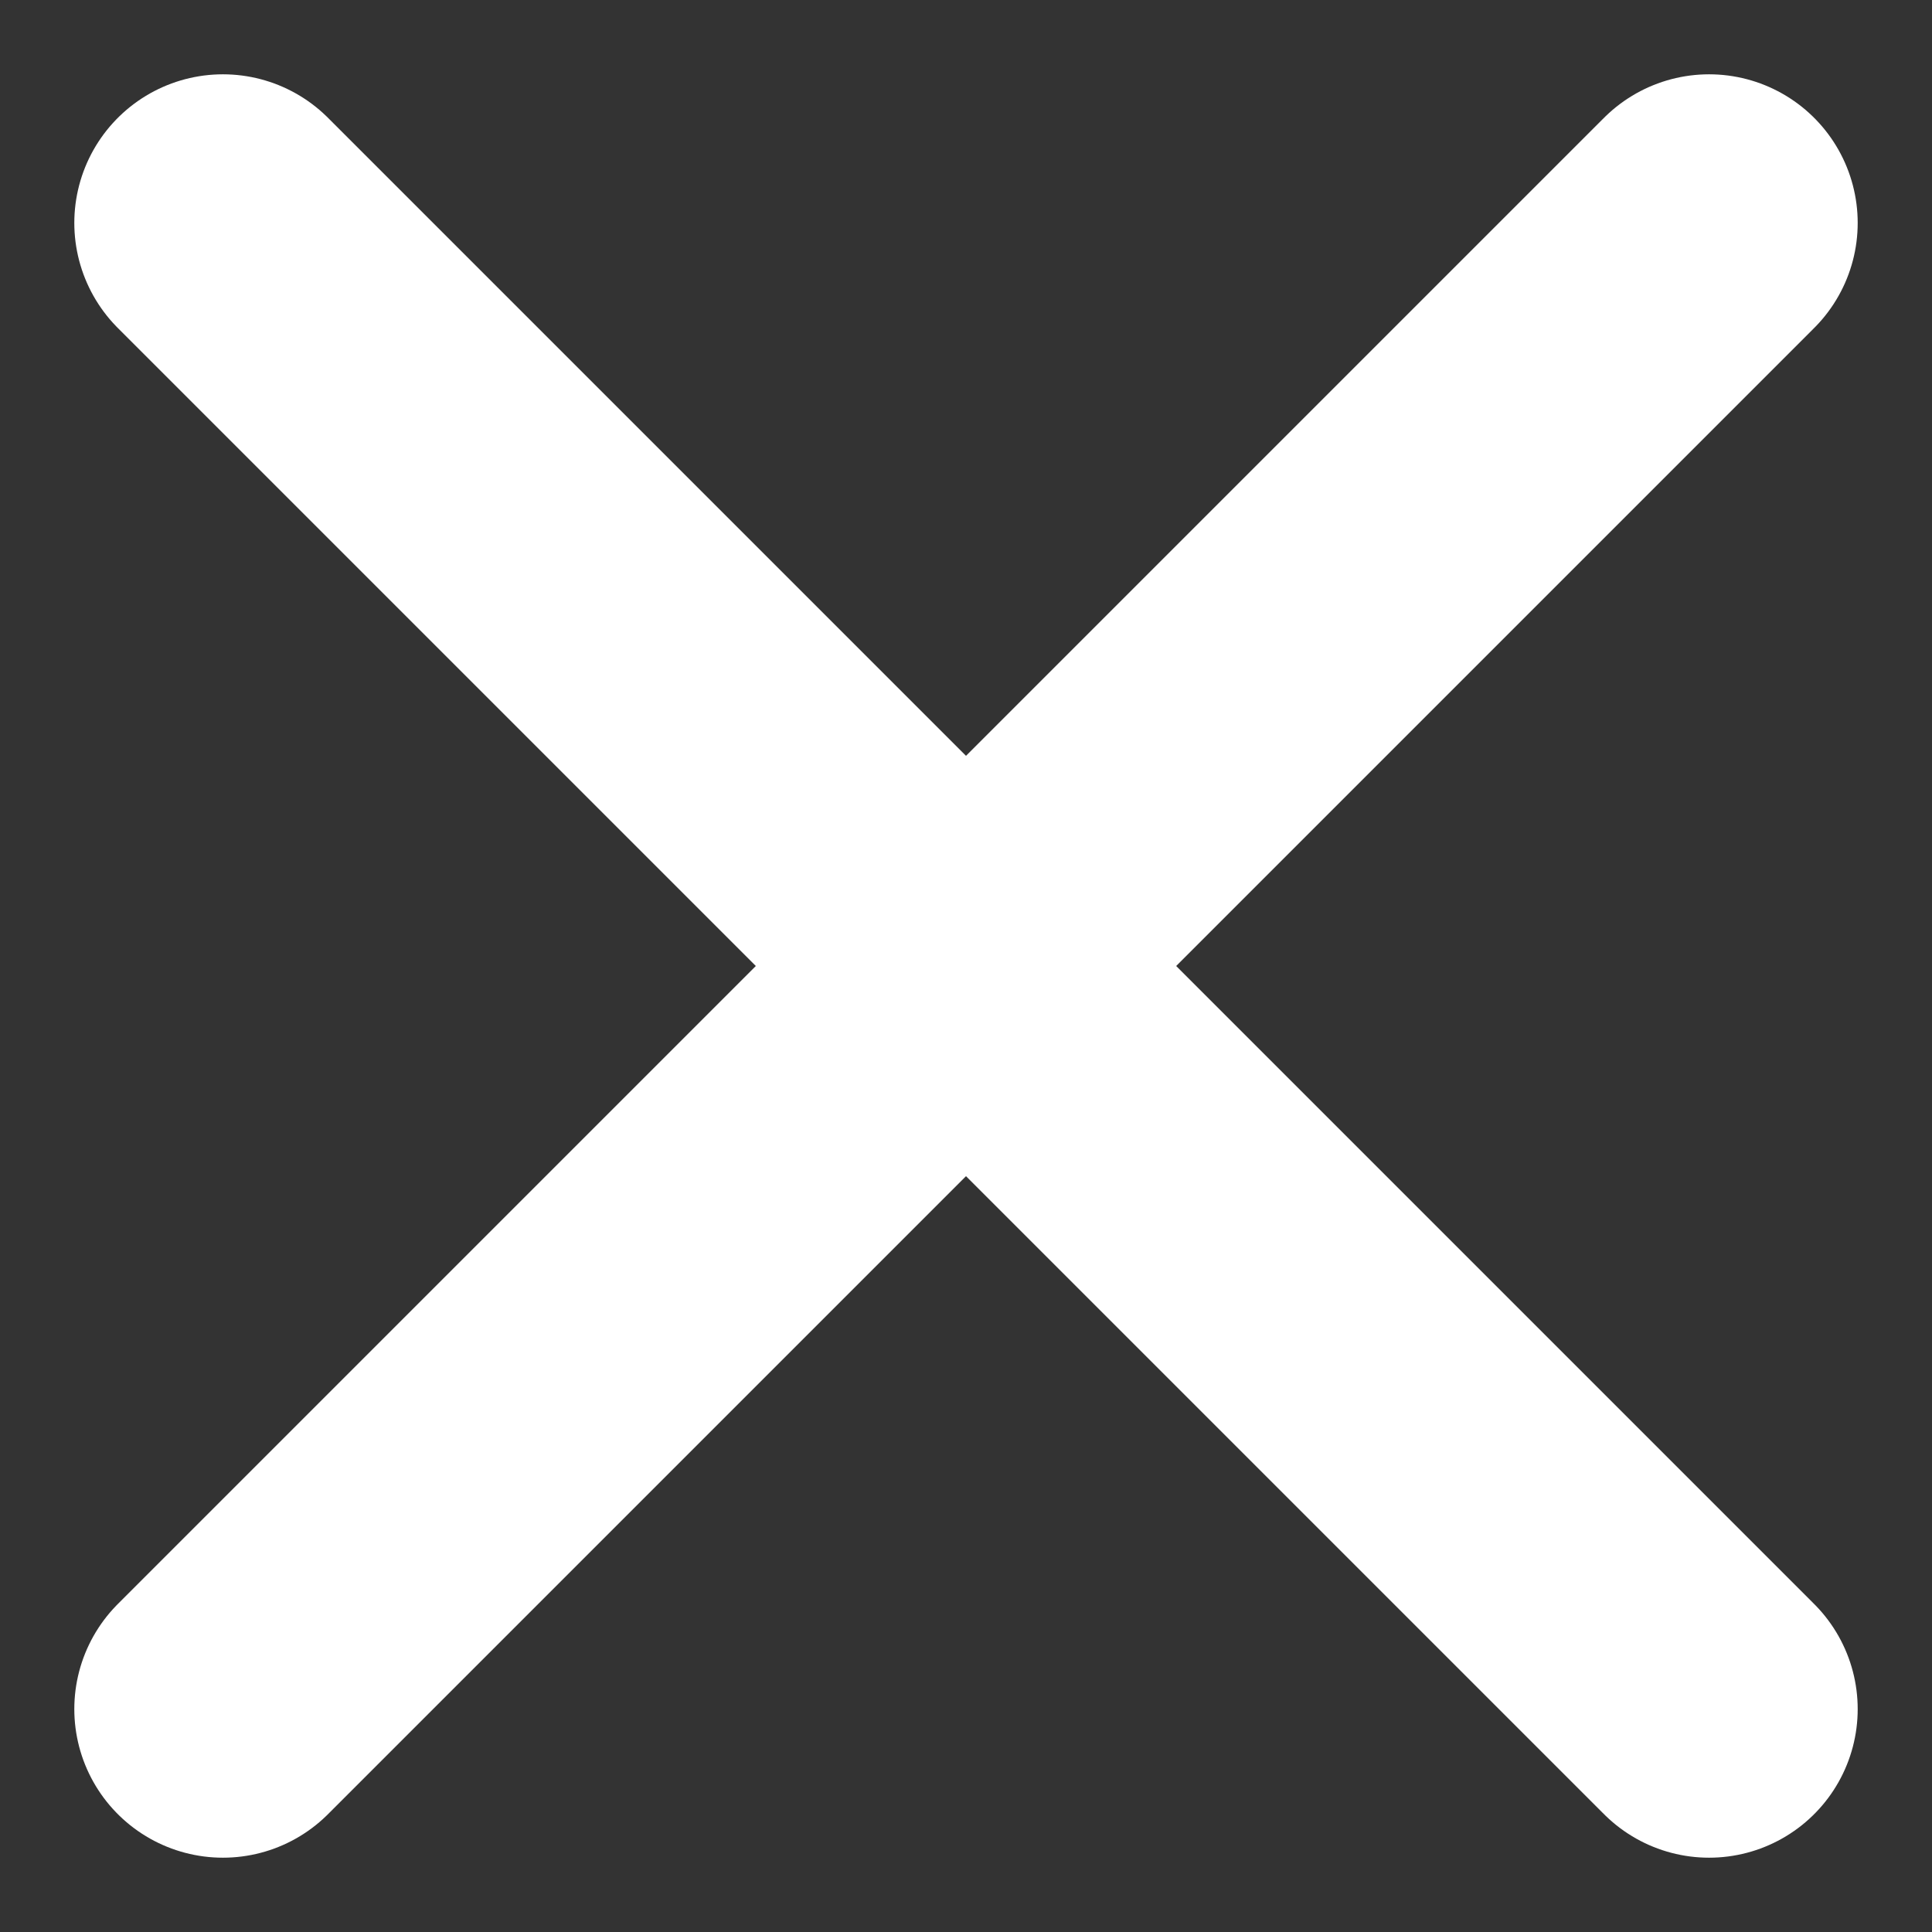 <svg xmlns="http://www.w3.org/2000/svg" width="13" height="13" viewBox="0 0 13 13"><rect x="0" y="0" width="13" height="13" fill="#333333" stroke="none"/><g><g><path fill="none" stroke="#fff" stroke-linecap="round" stroke-linejoin="round" stroke-miterlimit="50" stroke-width="2" d="M1.5 1.5l10 10"/></g><g><path fill="none" stroke="#fff" stroke-linecap="round" stroke-linejoin="round" stroke-miterlimit="50" stroke-width="2" d="M11.5 1.5l-10 10"/></g></g></svg>